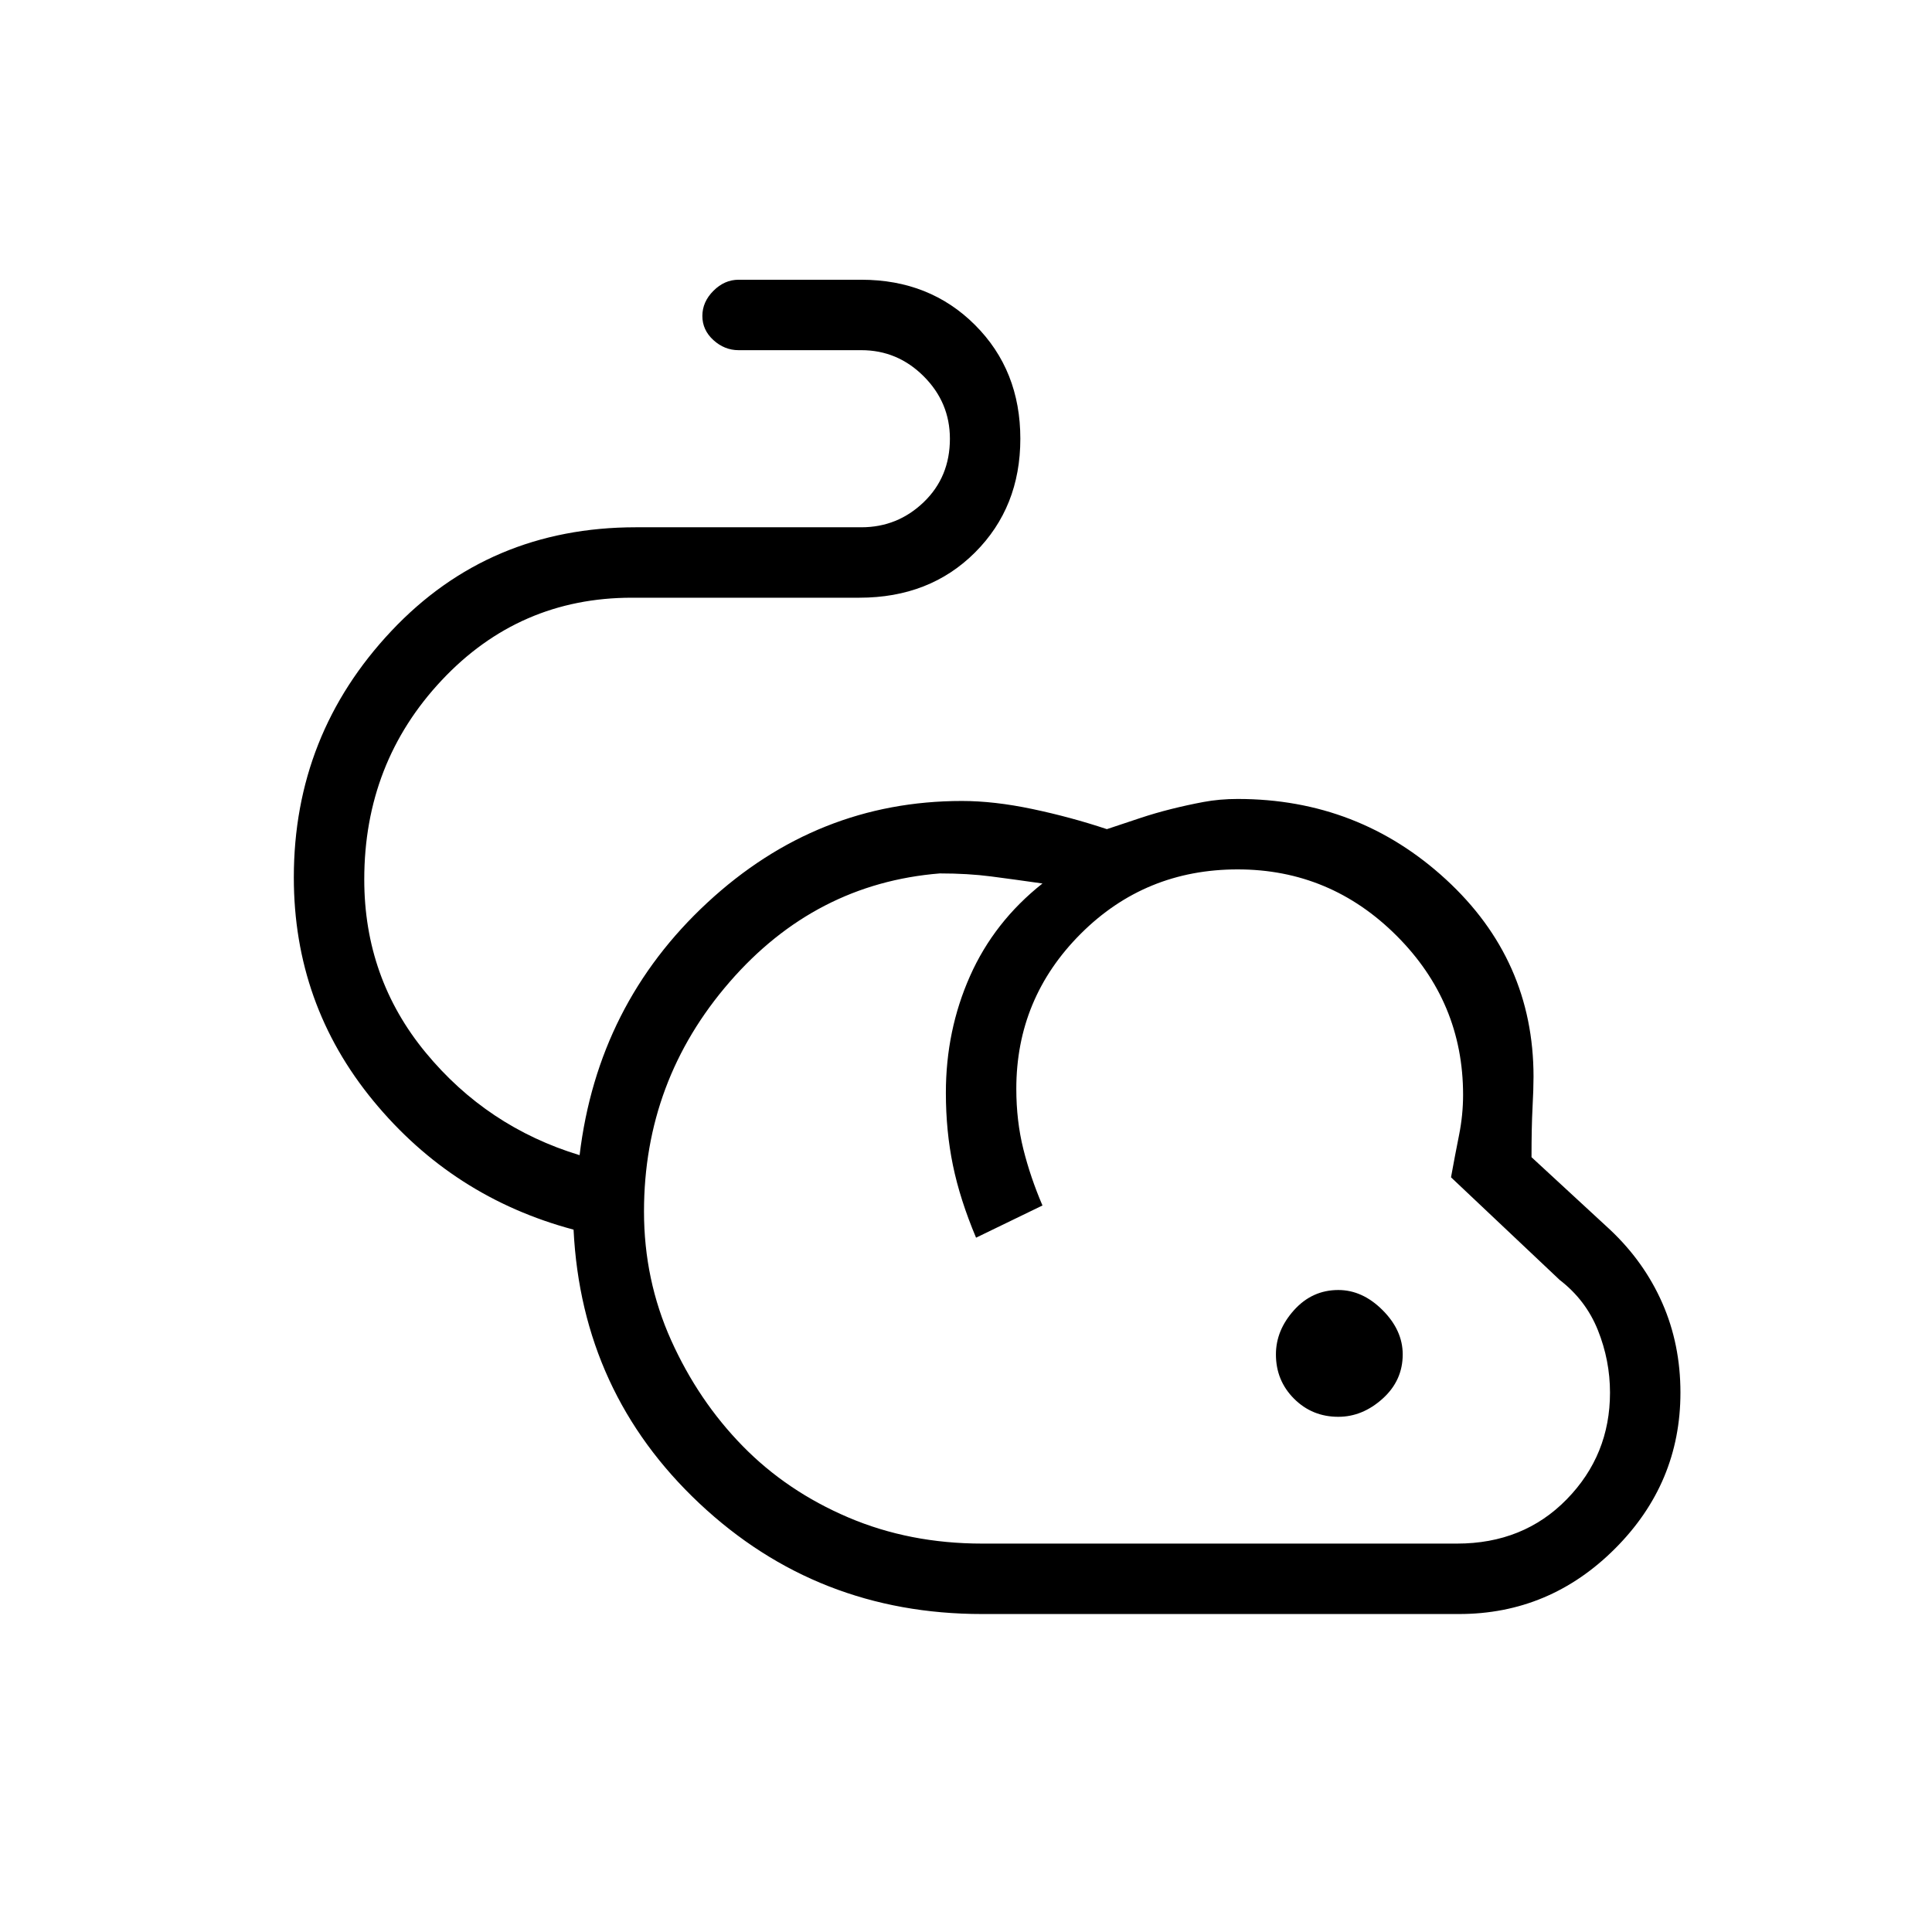 <svg xmlns="http://www.w3.org/2000/svg" height="48" width="48"><path d="M24.4 40.1q-4.1 0-7.025-2.75-2.925-2.75-3.125-6.8-3-.8-4.975-3.2Q7.3 24.95 7.3 21.8q0-3.55 2.425-6.125T15.8 13.1h5.6q.9 0 1.55-.625t.65-1.575q0-.9-.65-1.55T21.4 8.7h-3.05q-.35 0-.625-.25t-.275-.6q0-.35.275-.625t.625-.275h3.05q1.7 0 2.825 1.125Q25.35 9.2 25.35 10.9q0 1.7-1.125 2.825Q23.1 14.85 21.35 14.85H15.7q-2.8 0-4.725 2.05-1.925 2.05-1.925 4.95 0 2.45 1.525 4.3Q12.1 28 14.4 28.7q.45-3.75 3.175-6.275Q20.3 19.9 23.9 19.9q.8 0 1.75.2t1.85.5l.825-.275q.375-.125.775-.225t.8-.175q.4-.075.85-.075 3 0 5.175 2t2.175 4.9q0 .3-.025.775-.025.475-.025 1.225l1.95 1.8q.85.8 1.3 1.825.45 1.025.45 2.225 0 2.25-1.625 3.875T36.25 40.1Zm0-1.75h11.8q1.65 0 2.725-1.1Q40 36.15 40 34.6q0-.8-.3-1.55t-.95-1.25l-2.7-2.55q.1-.55.2-1.05t.1-1q0-2.3-1.65-3.95-1.65-1.65-3.95-1.65-2.3 0-3.9 1.6t-1.6 3.85q0 .8.175 1.5t.475 1.4l-1.65.8q-.4-.95-.575-1.8-.175-.85-.175-1.8 0-1.55.6-2.9.6-1.35 1.8-2.3-.7-.1-1.275-.175-.575-.075-1.275-.075-3.1.25-5.225 2.7Q16 26.85 16 30.1q0 1.7.675 3.2.675 1.5 1.775 2.625 1.1 1.125 2.625 1.775 1.525.65 3.325.65Zm8.85-3.15q-.65 0-1.1-.45-.45-.45-.45-1.1 0-.6.45-1.1.45-.5 1.1-.5.6 0 1.1.5.5.5.5 1.1 0 .65-.5 1.1-.5.45-1.1.45ZM28 29.1Z"/></svg>